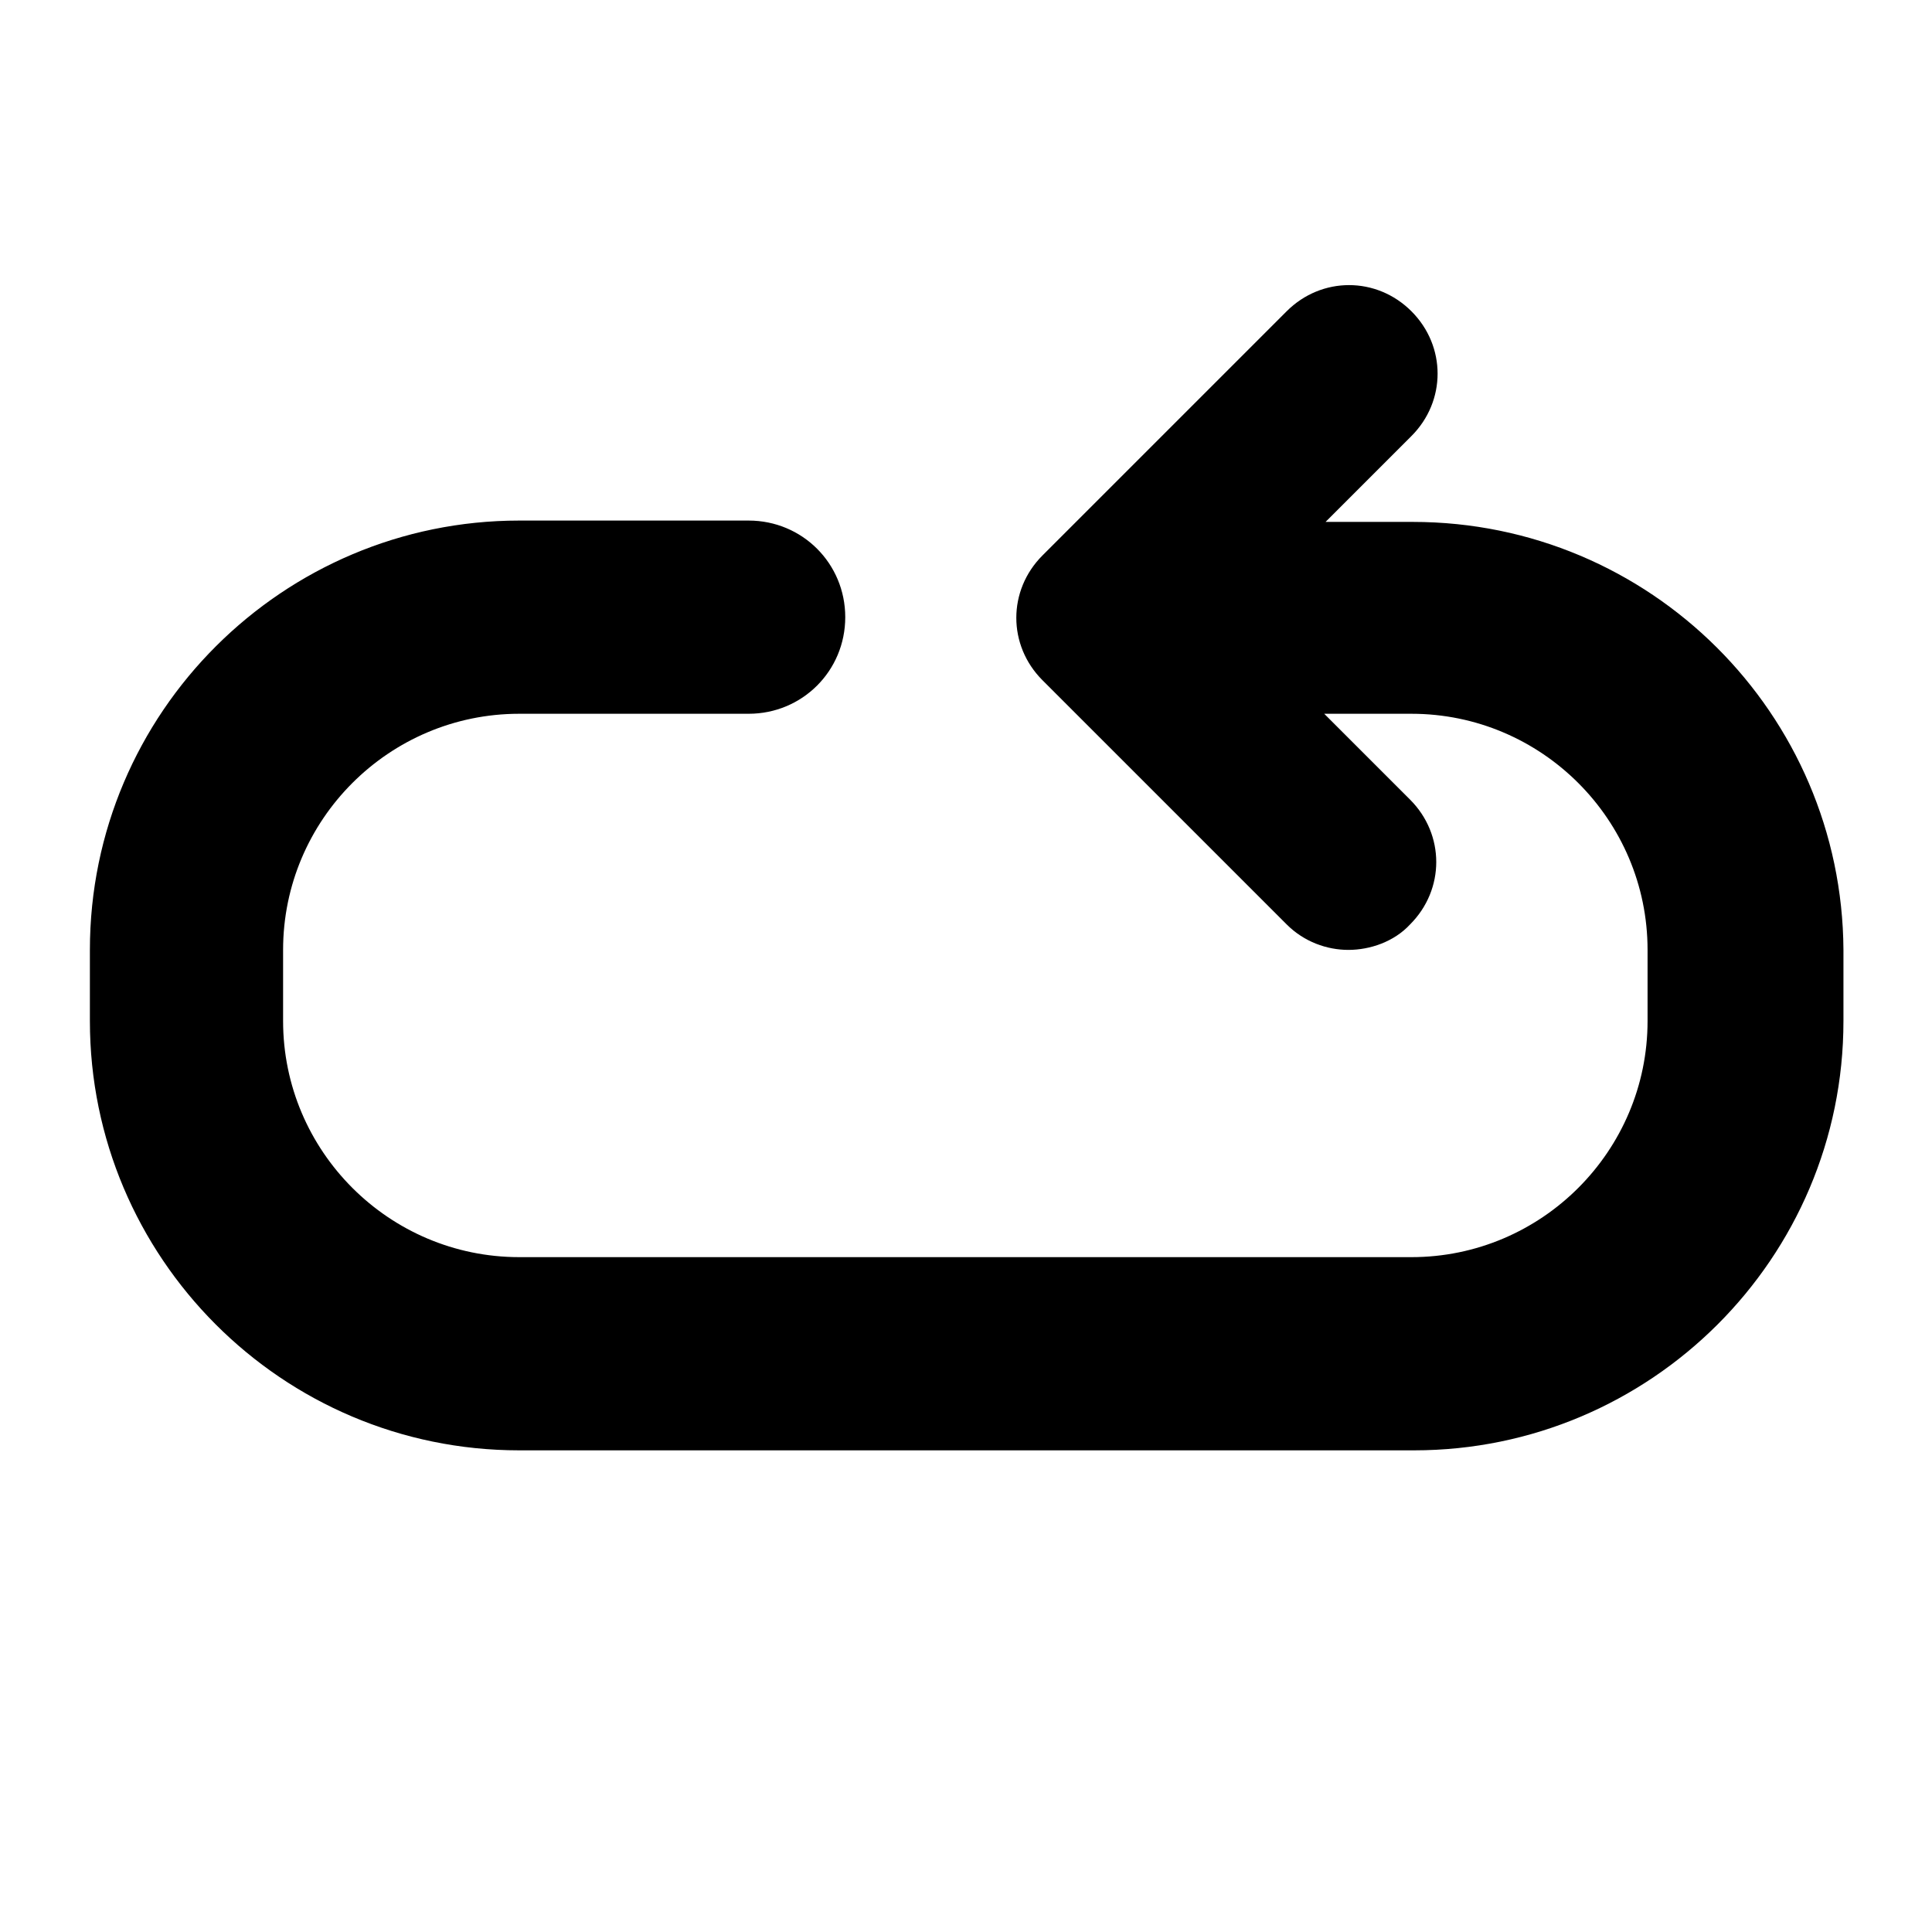 <?xml version="1.0" encoding="utf-8"?>
<!-- Generator: Adobe Illustrator 27.4.1, SVG Export Plug-In . SVG Version: 6.00 Build 0)  -->
<svg version="1.1" id="Layer_1" xmlns="http://www.w3.org/2000/svg" xmlns:xlink="http://www.w3.org/1999/xlink" x="0px" y="0px"
	 viewBox="0 0 144 144" style="enable-background:new 0 0 144 144;" xml:space="preserve">
<path d="M105.3,38.9h-6.5l6.4-6.4c2.6-2.6,2.6-6.7,0-9.3c-2.6-2.6-6.7-2.6-9.3,0L77.7,41.4c-2.6,2.6-2.6,6.7,0,9.3l18.2,18.2
	c1.3,1.3,3,1.9,4.6,1.9s3.4-0.6,4.6-1.9c2.6-2.6,2.6-6.7,0-9.3l-6.4-6.4h6.5c9.7,0,17.6,7.9,17.6,17.6v5.3c0,9.7-7.9,17.6-17.6,17.6
	H38.7c-9.7,0-17.6-7.9-17.6-17.6v-5.3c0-9.7,7.9-17.6,17.6-17.6h17.1c4,0,7.2-3.2,7.2-7.2s-3.2-7.2-7.2-7.2H38.7
	c-17.6,0-32,14.3-32,32v5.3c0,17.6,14.3,32,32,32h66.7c17.6,0,32-14.3,32-32v-5.3C137.3,53.2,123,38.9,105.3,38.9z"/>
</svg>
